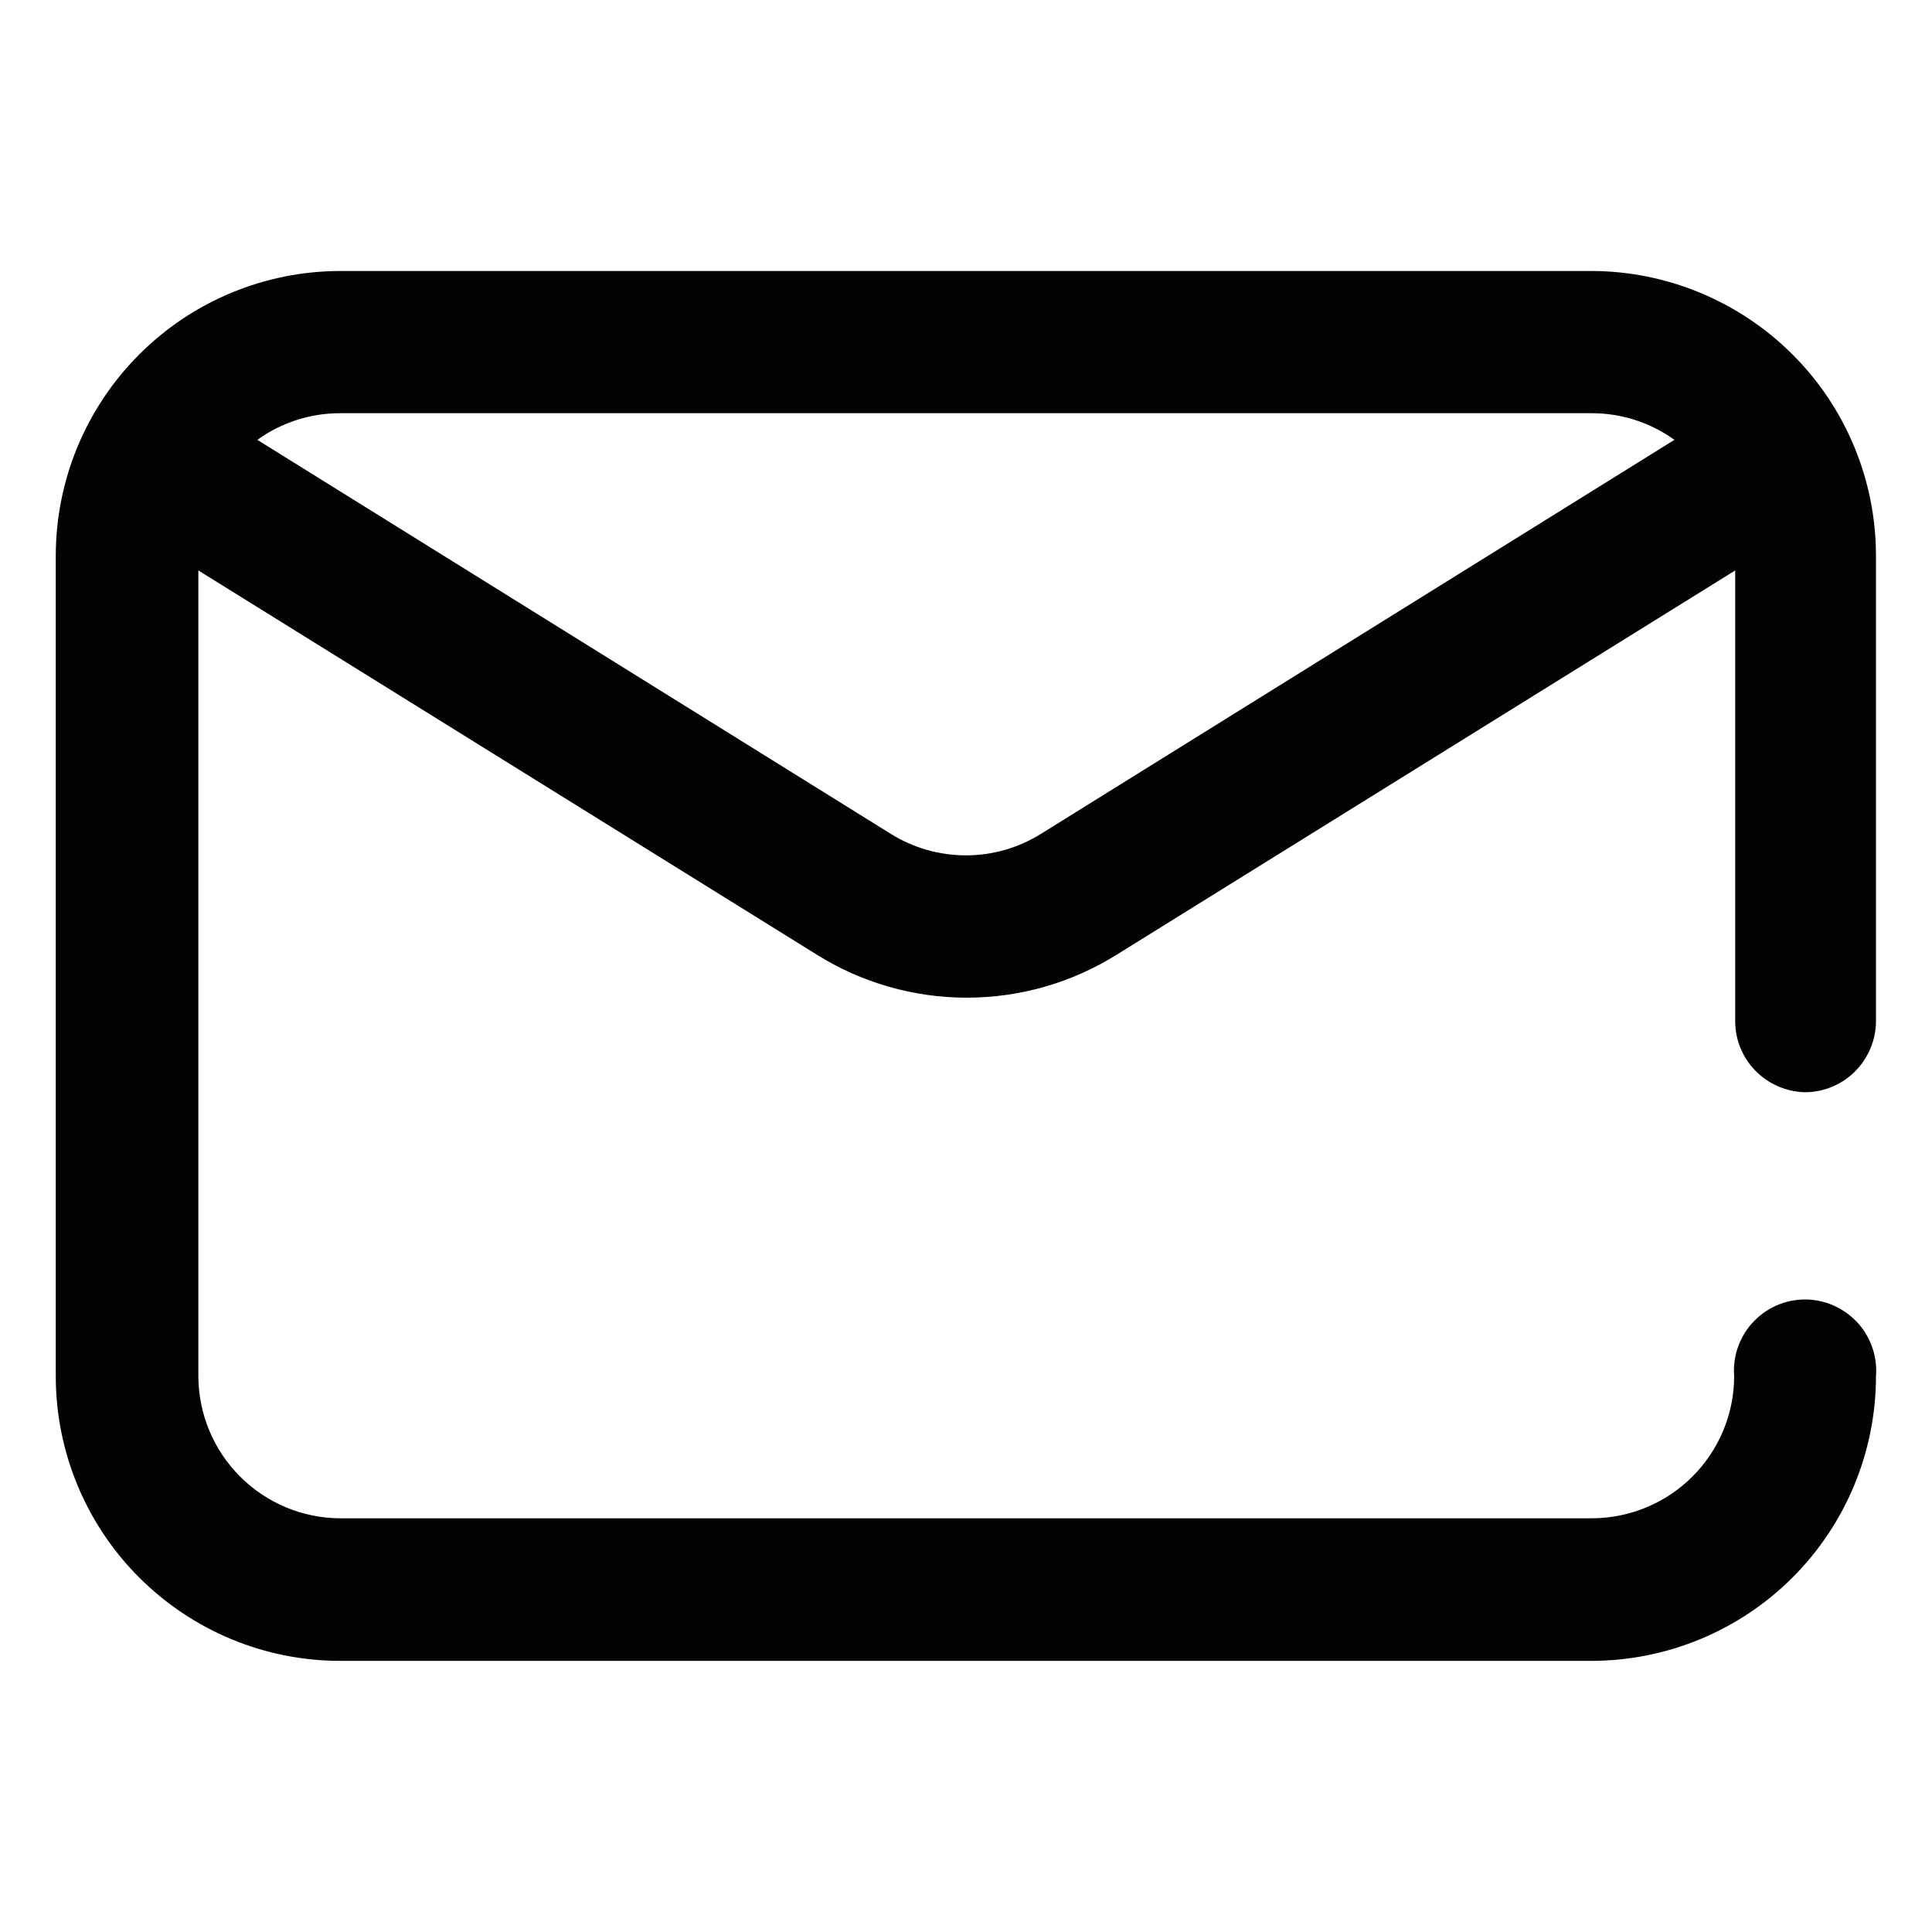 <svg width="15" height="15" fill="none" version="1.1" viewBox="0 0 15 15" xmlns="http://www.w3.org/2000/svg"><path d="m14.013 8.48c0.146 0 0.287-0.058 0.39-0.162 0.103-0.104 0.162-0.244 0.162-0.39v-3.616c-8e-4 -0.585-0.234-1.147-0.648-1.56s-0.975-0.647-1.56-0.648h-9.716c-0.585 7.937e-4 -1.147 0.234-1.56 0.648-0.414 0.414-0.647 0.975-0.648 1.56v6.376c7.93e-4 0.585 0.234 1.147 0.648 1.56 0.414 0.414 0.975 0.647 1.56 0.647h9.716c0.585-8e-4 1.147-0.234 1.56-0.647 0.414-0.414 0.647-0.975 0.648-1.56 0.006-0.076-0.003-0.153-0.028-0.225s-0.064-0.139-0.116-0.195c-0.052-0.056-0.115-0.101-0.185-0.132-0.07-0.031-0.146-0.047-0.222-0.047-0.076 0-0.152 0.016-0.222 0.047-0.07 0.031-0.133 0.076-0.184 0.132-0.052 0.056-0.091 0.123-0.116 0.195s-0.034 0.149-0.028 0.225c-0.001 0.291-0.118 0.57-0.324 0.776-0.206 0.206-0.485 0.322-0.776 0.324h-9.724c-0.291-0.001-0.57-0.118-0.776-0.324-0.206-0.206-0.322-0.485-0.324-0.776v-6.259l4.8 2.982c0.349 0.219 0.754 0.335 1.166 0.335s0.817-0.116 1.166-0.335l4.8-2.982v3.5c2e-4 0.144 0.057 0.283 0.158 0.385 0.101 0.103 0.238 0.162 0.382 0.166zm-5.931-2.006c-0.175 0.109-0.377 0.167-0.583 0.167s-0.408-0.058-0.583-0.167l-4.918-3.059c0.187-0.135 0.412-0.207 0.643-0.207h9.716c0.231-1.5e-4 0.456 0.072 0.643 0.207z" fill="#030303"/></svg>
